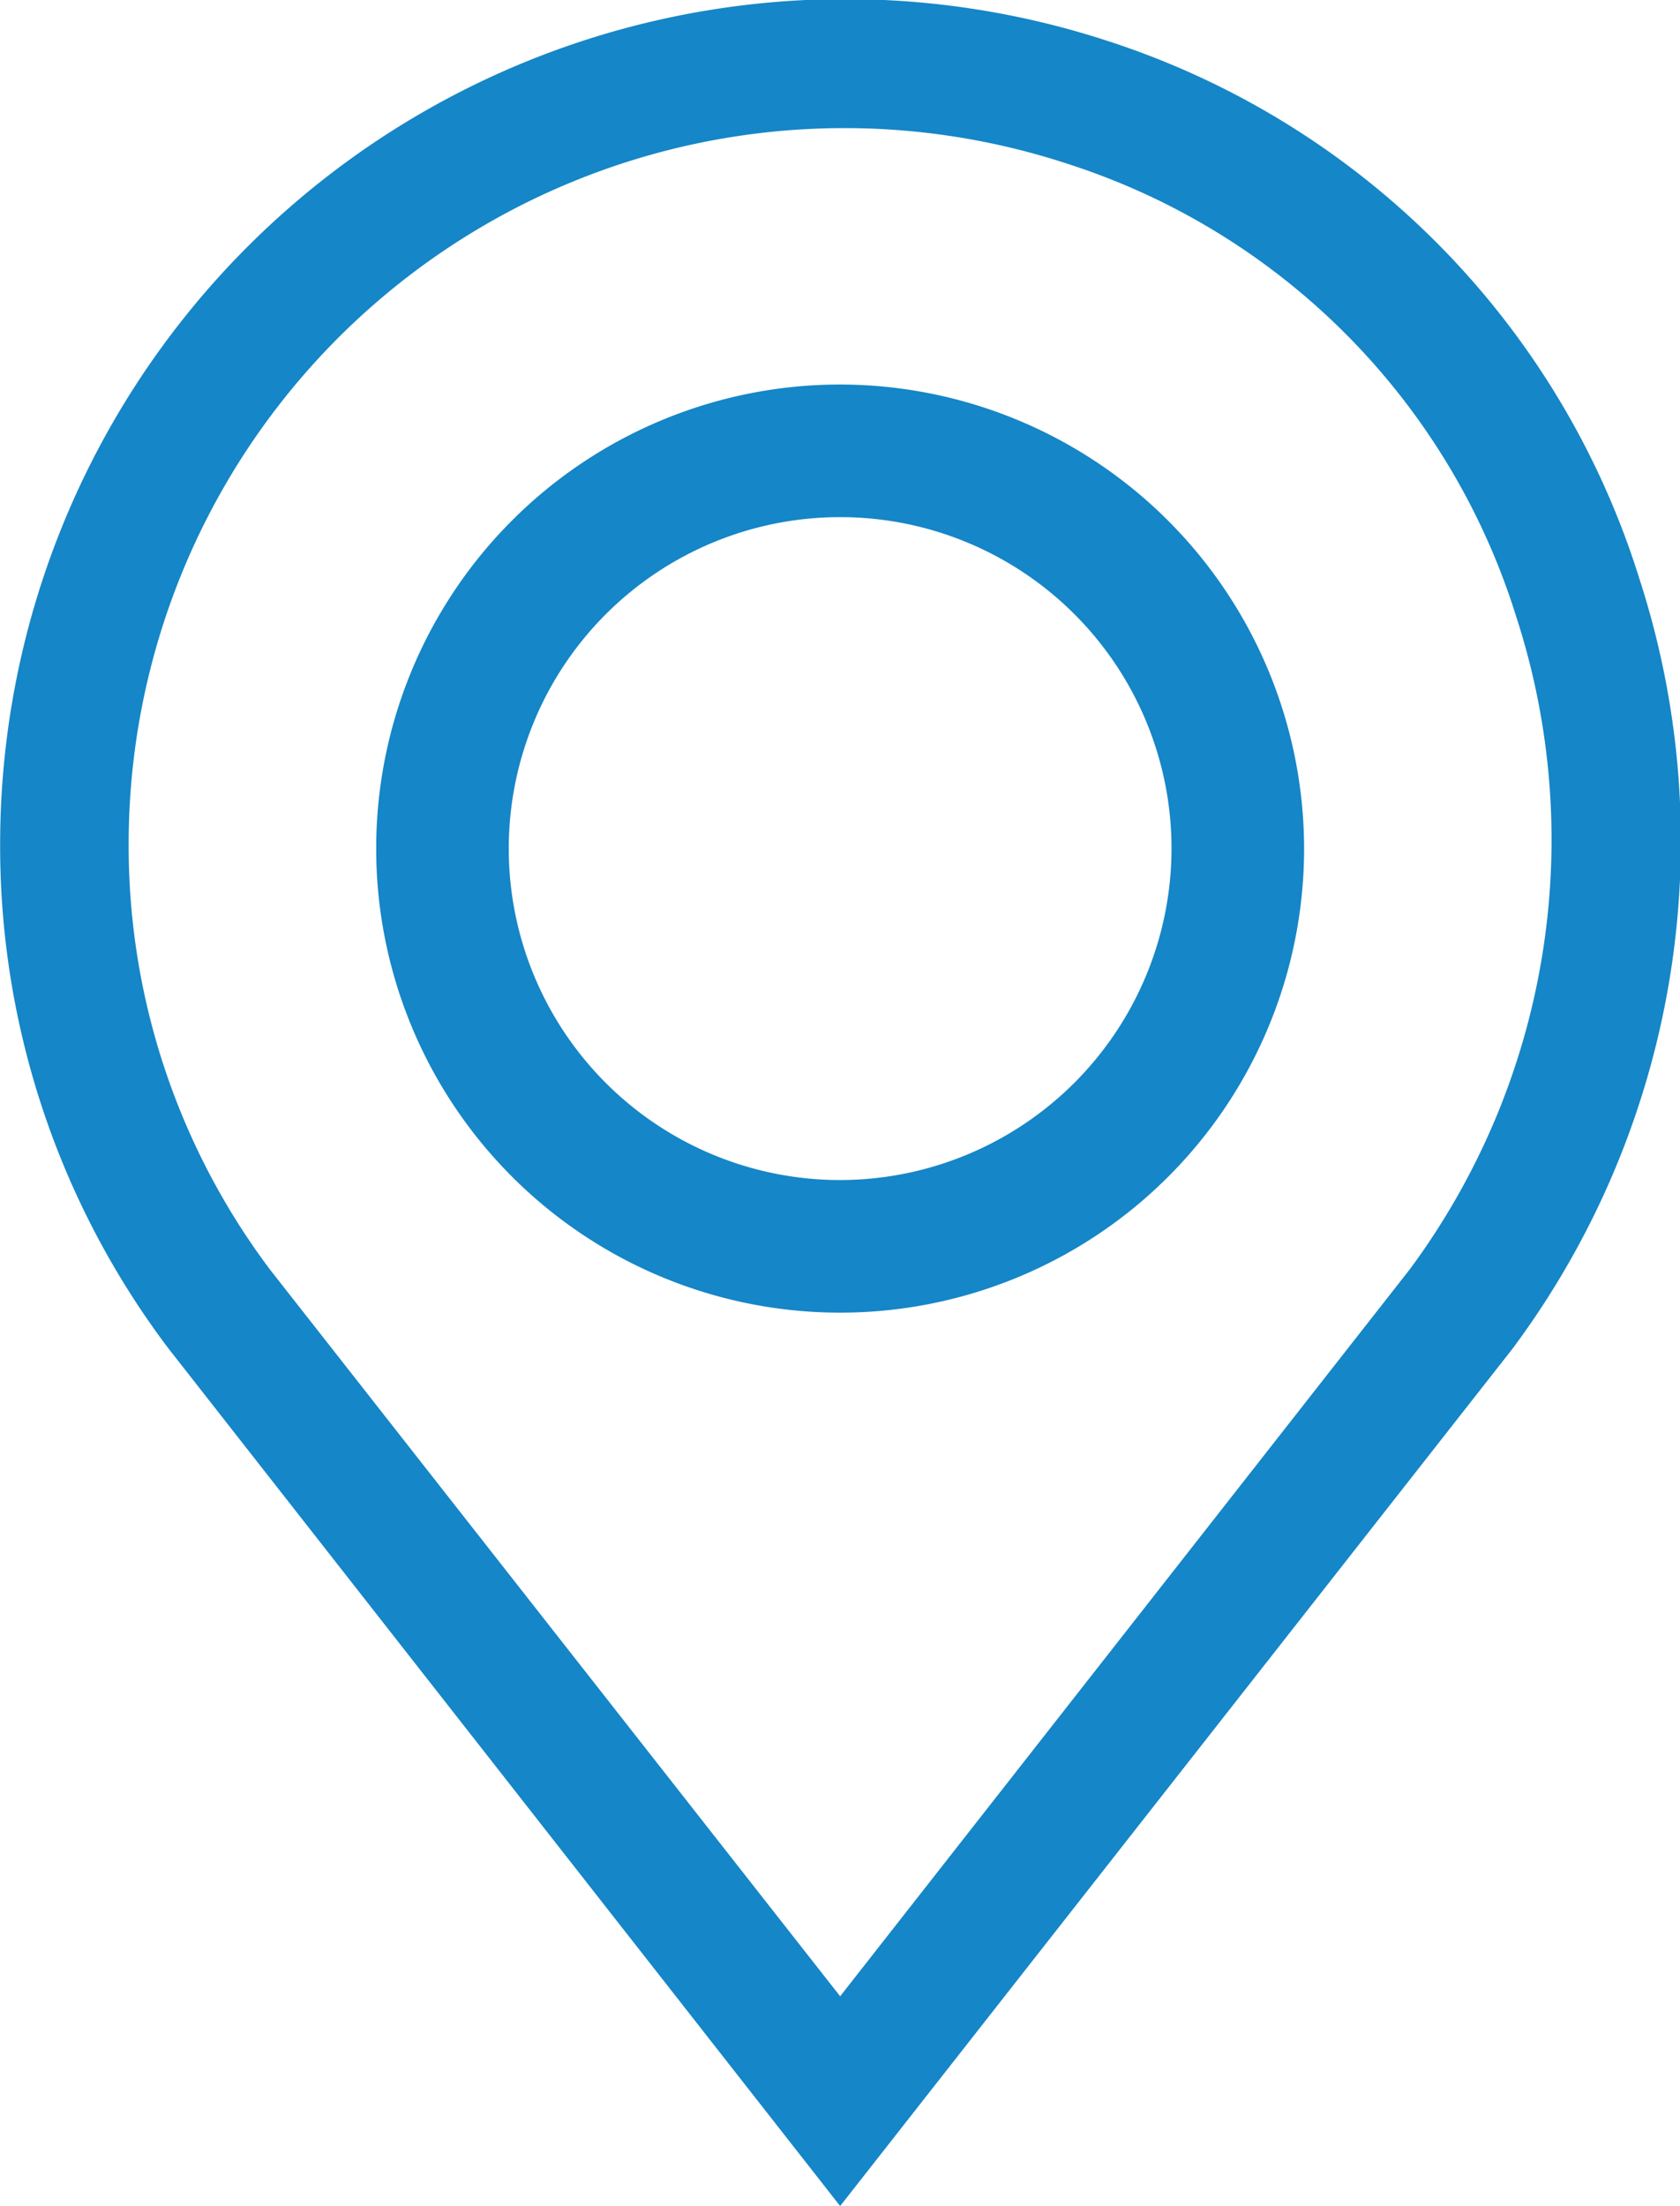 <svg xmlns="http://www.w3.org/2000/svg" width="12" height="15.752" viewBox="0 0 12 15.752"><defs><style>.a{fill:#1586c7;}</style></defs><g transform="translate(-60.971 0)"><g transform="translate(60.971 0)"><path class="a" d="M72.679,4.127A5.871,5.871,0,0,0,68.872.289a6.035,6.035,0,0,0-7.9,5.738,5.95,5.95,0,0,0,1.2,3.6l4.8,6.127,4.8-6.119.006-.008A6.067,6.067,0,0,0,72.679,4.127Zm-1.64,4.94-4.067,5.189L62.9,9.067a5.034,5.034,0,0,1-1.01-3.04A5.112,5.112,0,0,1,68.6,1.171,4.937,4.937,0,0,1,71.8,4.4,5.154,5.154,0,0,1,71.039,9.067Z" transform="translate(-60.971 0)"/></g><g transform="translate(63.658 2.746)"><path class="a" d="M154.308,90.895a3.314,3.314,0,1,0,3.314,3.314A3.318,3.318,0,0,0,154.308,90.895Zm0,5.681a2.367,2.367,0,1,1,2.367-2.367A2.37,2.37,0,0,1,154.308,96.576Z" transform="translate(-150.994 -90.895)"/></g></g></svg>